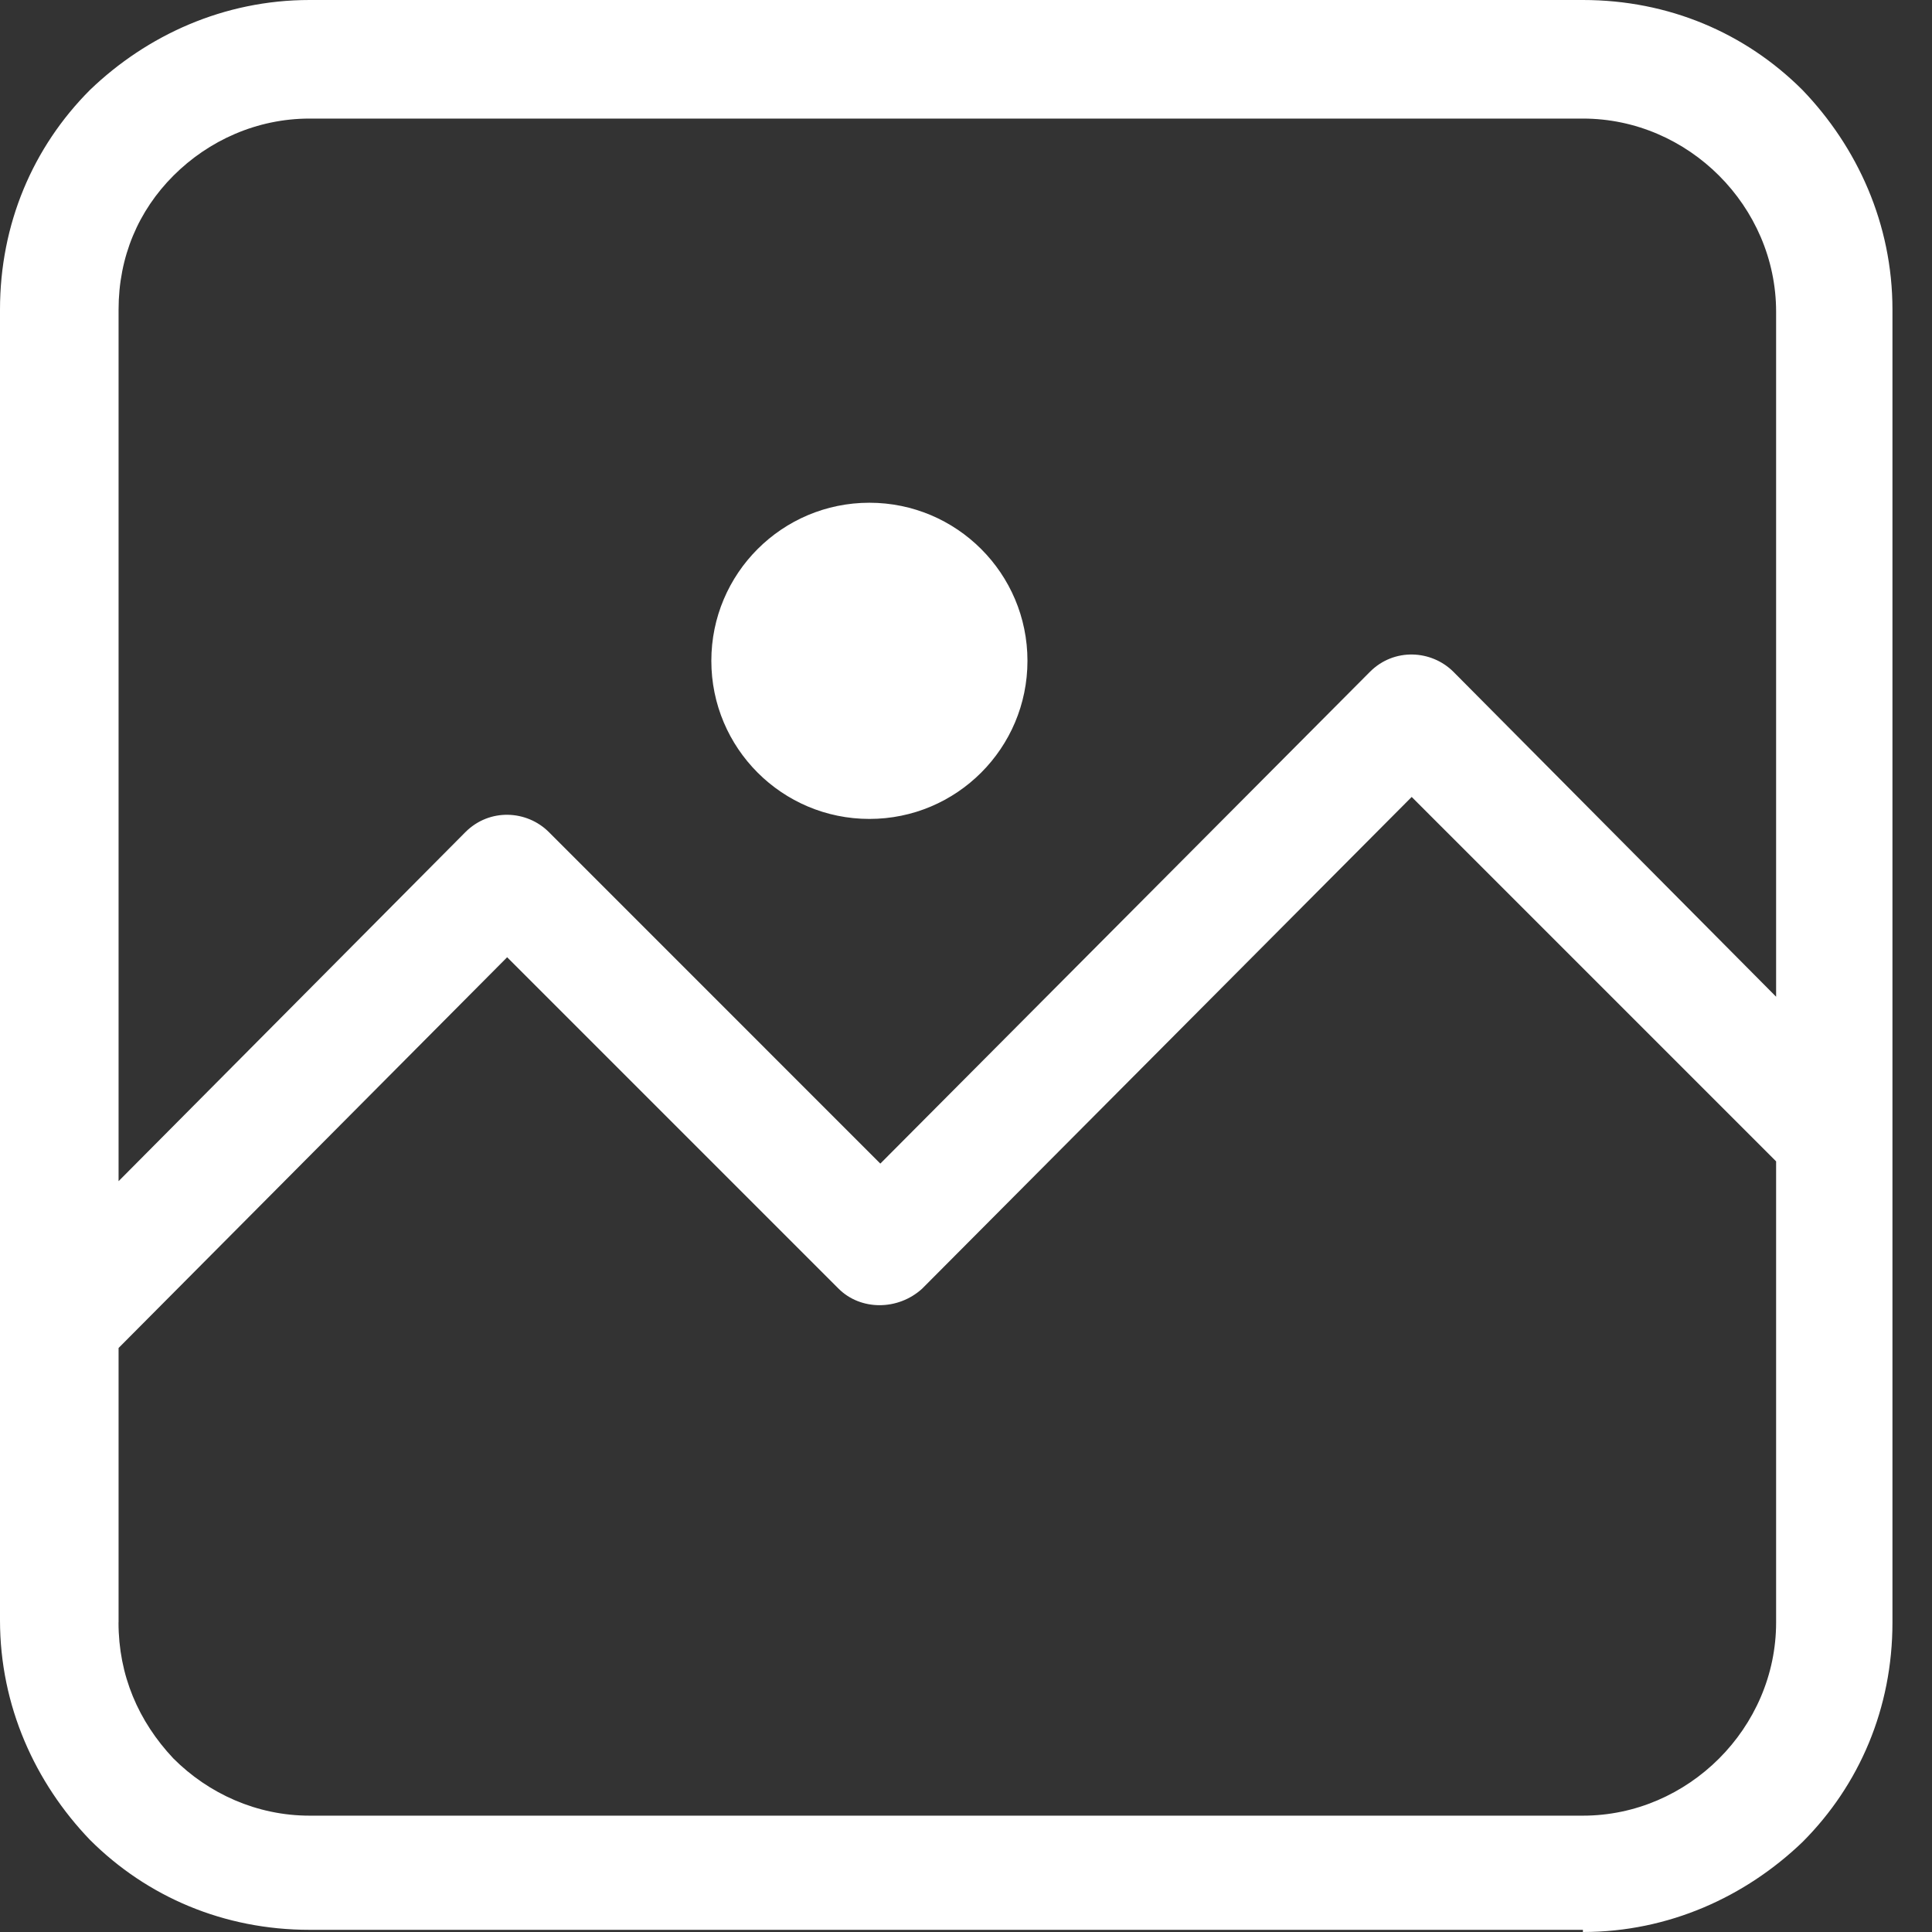 <svg xmlns="http://www.w3.org/2000/svg" width="32" height="32" viewBox="0 0 32 32">
    <rect x="0" y="0" width="32" height="32" fill="#333333" stroke="none"/>
    <g fill="none" fill-rule="evenodd">
        <g fill="#FFF">
            <g>
                <g>
                    <path d="M1.964 26.873v-4.546L8.4 15.855l5.49 5.49c.365.364.983.364 1.383 0l8.109-8.145 6.036 6.036V26.873c0 .873-.363 1.672-.945 2.254-.582.582-1.382.946-2.255.946H5.128c-.873 0-1.673-.364-2.255-.946-.582-.618-.91-1.381-.91-2.254zm.909-23.964c.582-.582 1.382-.945 2.254-.945h21.091c.873 0 1.673.363 2.255.945.582.582.945 1.382.945 2.255v11.345l-5.345-5.382c-.364-.363-.982-.4-1.382 0l-8.11 8.146-5.49-5.491c-.364-.364-.982-.4-1.382 0l-5.745 5.782V5.127c0-.872.327-1.636.909-2.218zM26.218 32c1.418 0 2.691-.582 3.637-1.49.945-.946 1.49-2.219 1.49-3.637V5.127c0-1.418-.581-2.69-1.49-3.636C28.909.545 27.636 0 26.218 0H5.128C3.708 0 2.435.582 1.49 1.49.545 2.437 0 3.71 0 5.128v21.709c0 1.419.582 2.691 1.49 3.637.946.945 2.22 1.49 3.637 1.49h21.091V32zM14.4 8.327c1.446 0 2.618 1.172 2.618 2.618 0 1.447-1.172 2.619-2.618 2.619s-2.618-1.172-2.618-2.619c0-1.446 1.172-2.618 2.618-2.618" transform="translate(-29 -717) translate(15 717) translate(14)"/>
                </g>
            </g>
        </g>
    </g>
</svg>
